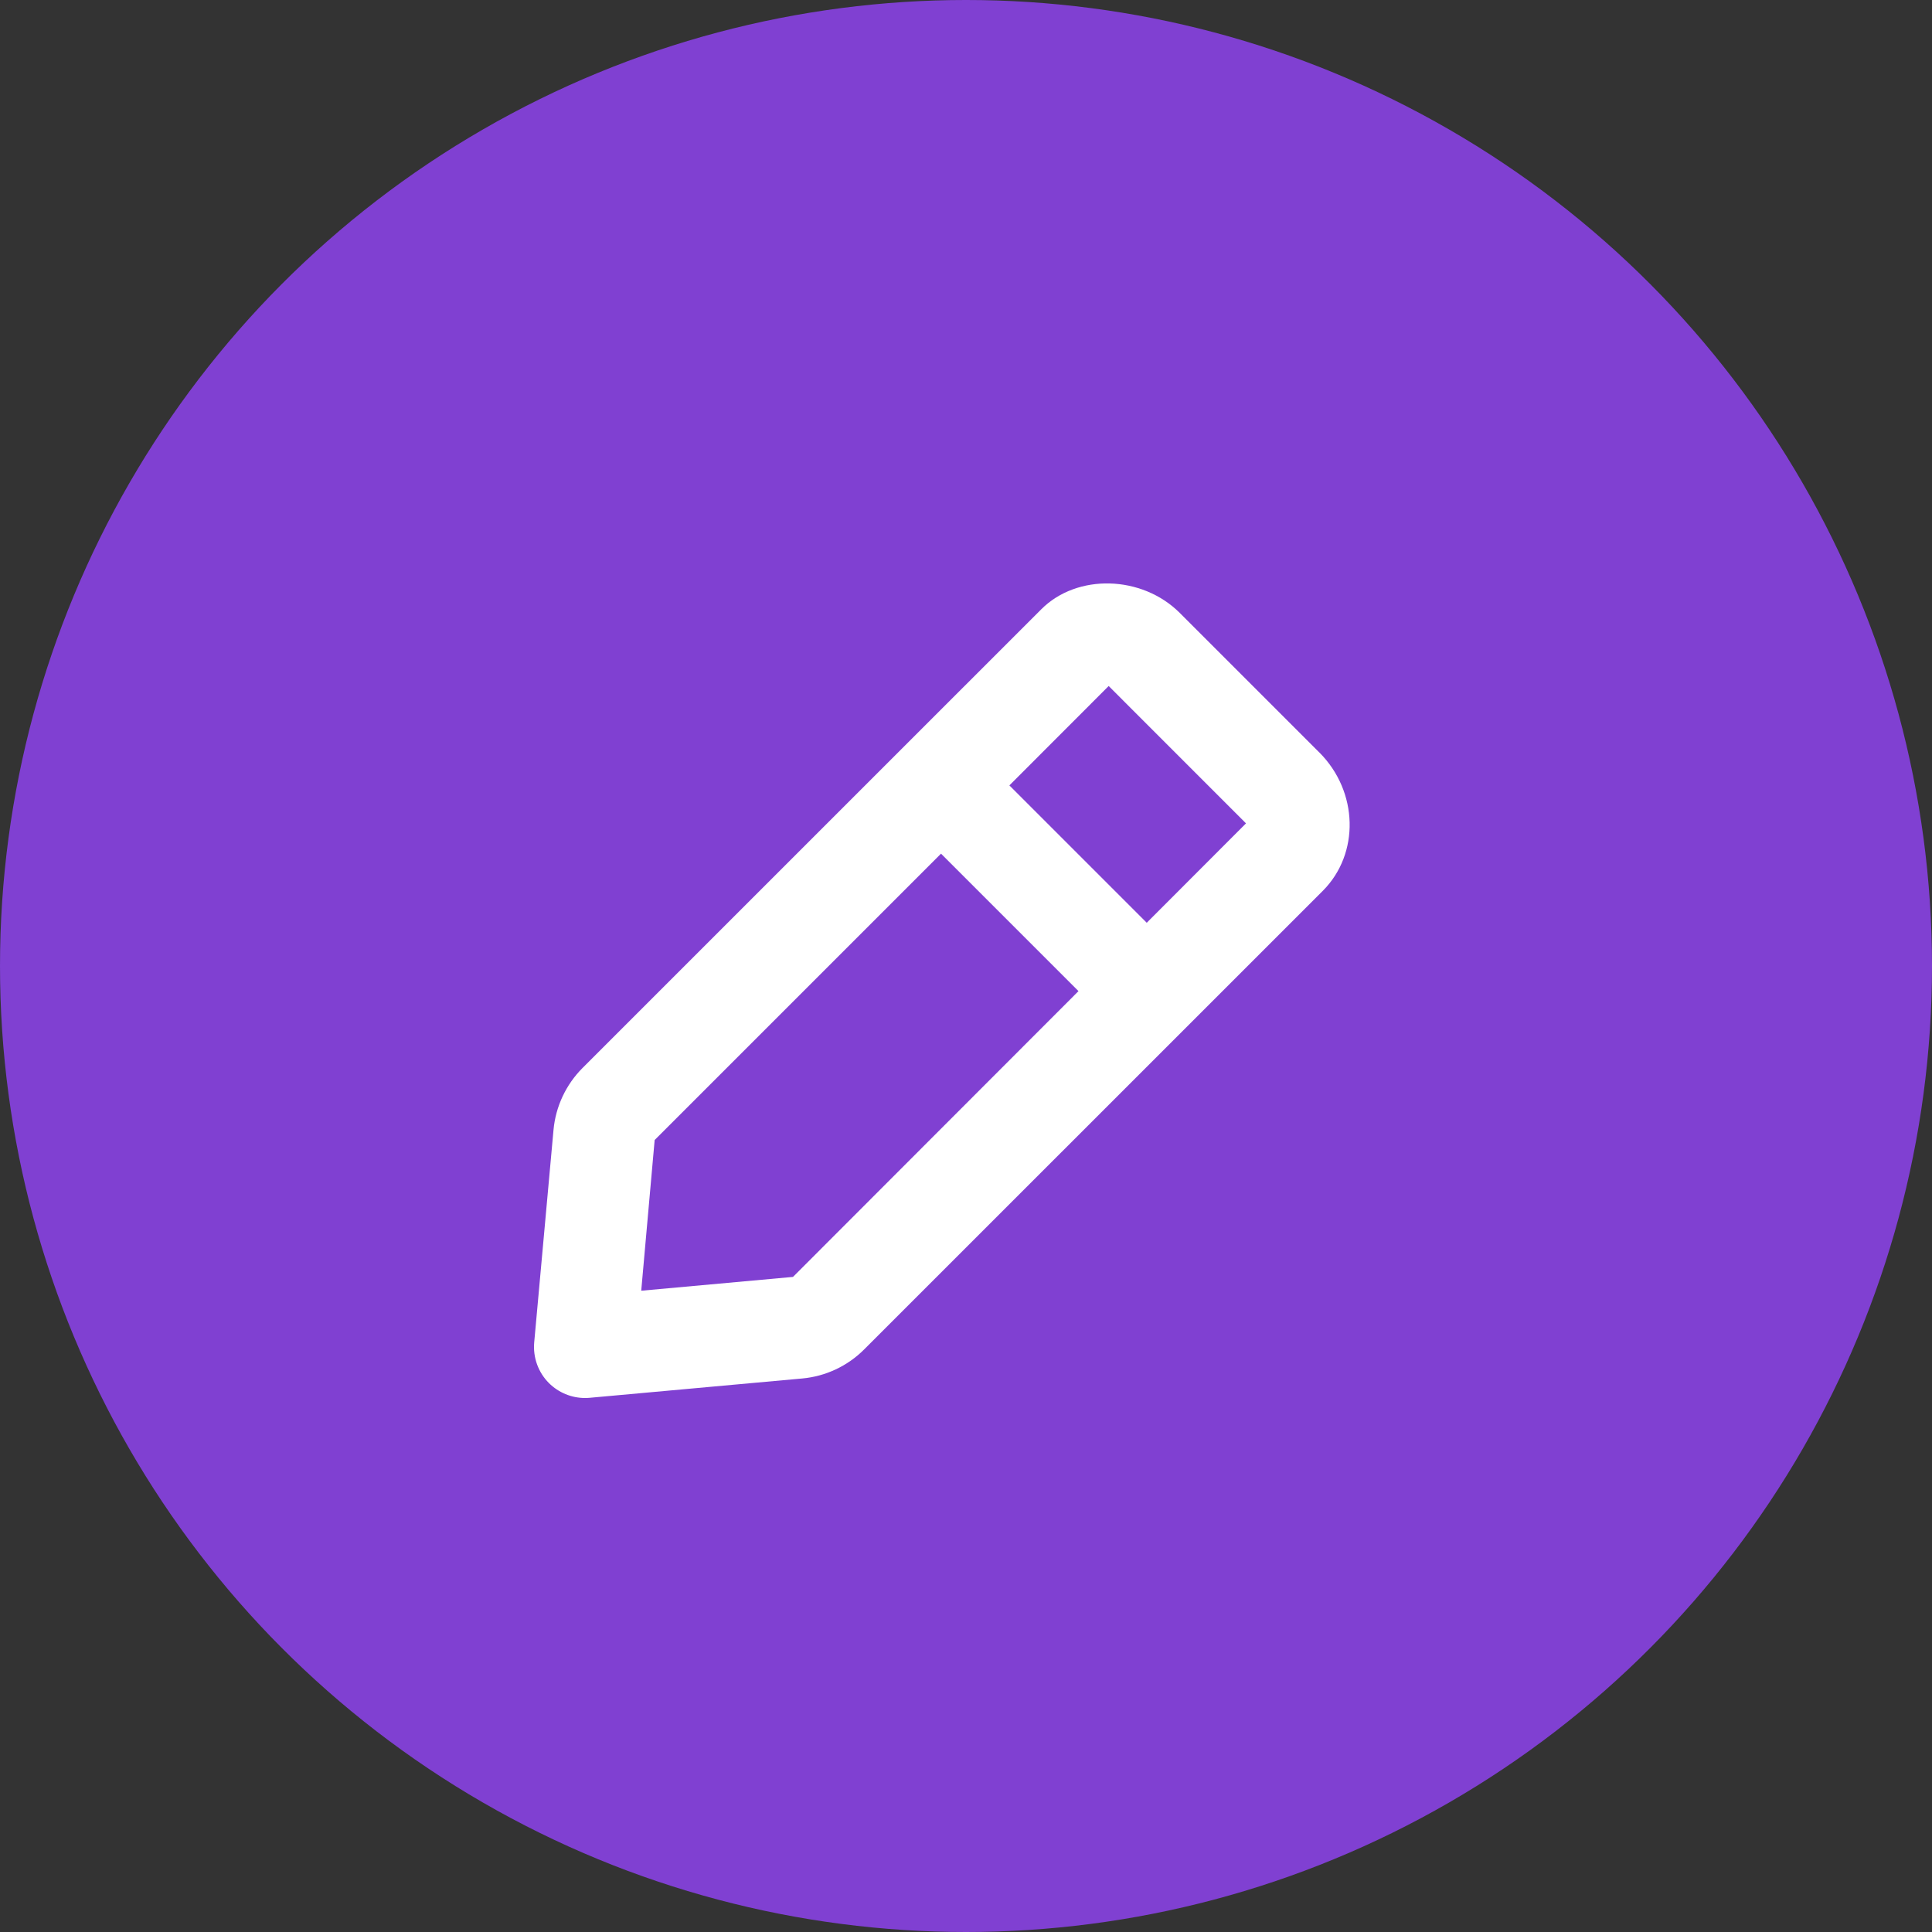 <svg width="40" height="40" viewBox="0 0 40 40" fill="none" xmlns="http://www.w3.org/2000/svg">
<rect x="0" y="0" width="40" height="40" fill="#333333" stroke="none"/>
<circle cx="20" cy="20" r="20" fill="#8040D2"/>
<path fill-rule="evenodd" clip-rule="evenodd" d="M27.314 15.578L27.316 15.579C28.123 16.387 28.156 17.673 27.387 18.444L17.89 27.94C17.547 28.283 17.093 28.496 16.609 28.54L12.207 28.94C12.176 28.943 12.144 28.944 12.111 28.944C11.834 28.944 11.565 28.834 11.365 28.635C11.143 28.413 11.033 28.105 11.06 27.794L11.46 23.392C11.504 22.91 11.718 22.454 12.062 22.11L21.558 12.615C22.299 11.871 23.642 11.908 24.424 12.688L27.314 15.578ZM23.742 19.105L20.898 16.261L22.954 14.203L25.797 17.047L23.742 19.105ZM16.418 26.437L13.276 26.723L13.554 23.603L19.483 17.674L22.329 20.52L16.418 26.437Z" fill="white"/>
<mask id="mask0_261_20" style="mask-type:alpha" maskUnits="userSpaceOnUse" x="11" y="12" width="17" height="17">
<path fill-rule="evenodd" clip-rule="evenodd" d="M27.314 15.578L27.316 15.579C28.123 16.387 28.156 17.673 27.387 18.444L17.89 27.94C17.547 28.283 17.093 28.496 16.609 28.54L12.207 28.94C12.176 28.943 12.144 28.944 12.111 28.944C11.834 28.944 11.565 28.834 11.365 28.635C11.143 28.413 11.033 28.105 11.06 27.794L11.46 23.392C11.504 22.91 11.718 22.454 12.062 22.11L21.558 12.615C22.299 11.871 23.642 11.908 24.424 12.688L27.314 15.578ZM23.742 19.105L20.898 16.261L22.954 14.203L25.797 17.047L23.742 19.105ZM16.418 26.437L13.276 26.723L13.554 23.603L19.483 17.674L22.329 20.52L16.418 26.437Z" fill="white"/>
</mask>
<g mask="url(#mask0_261_20)">
</g>
</svg>
